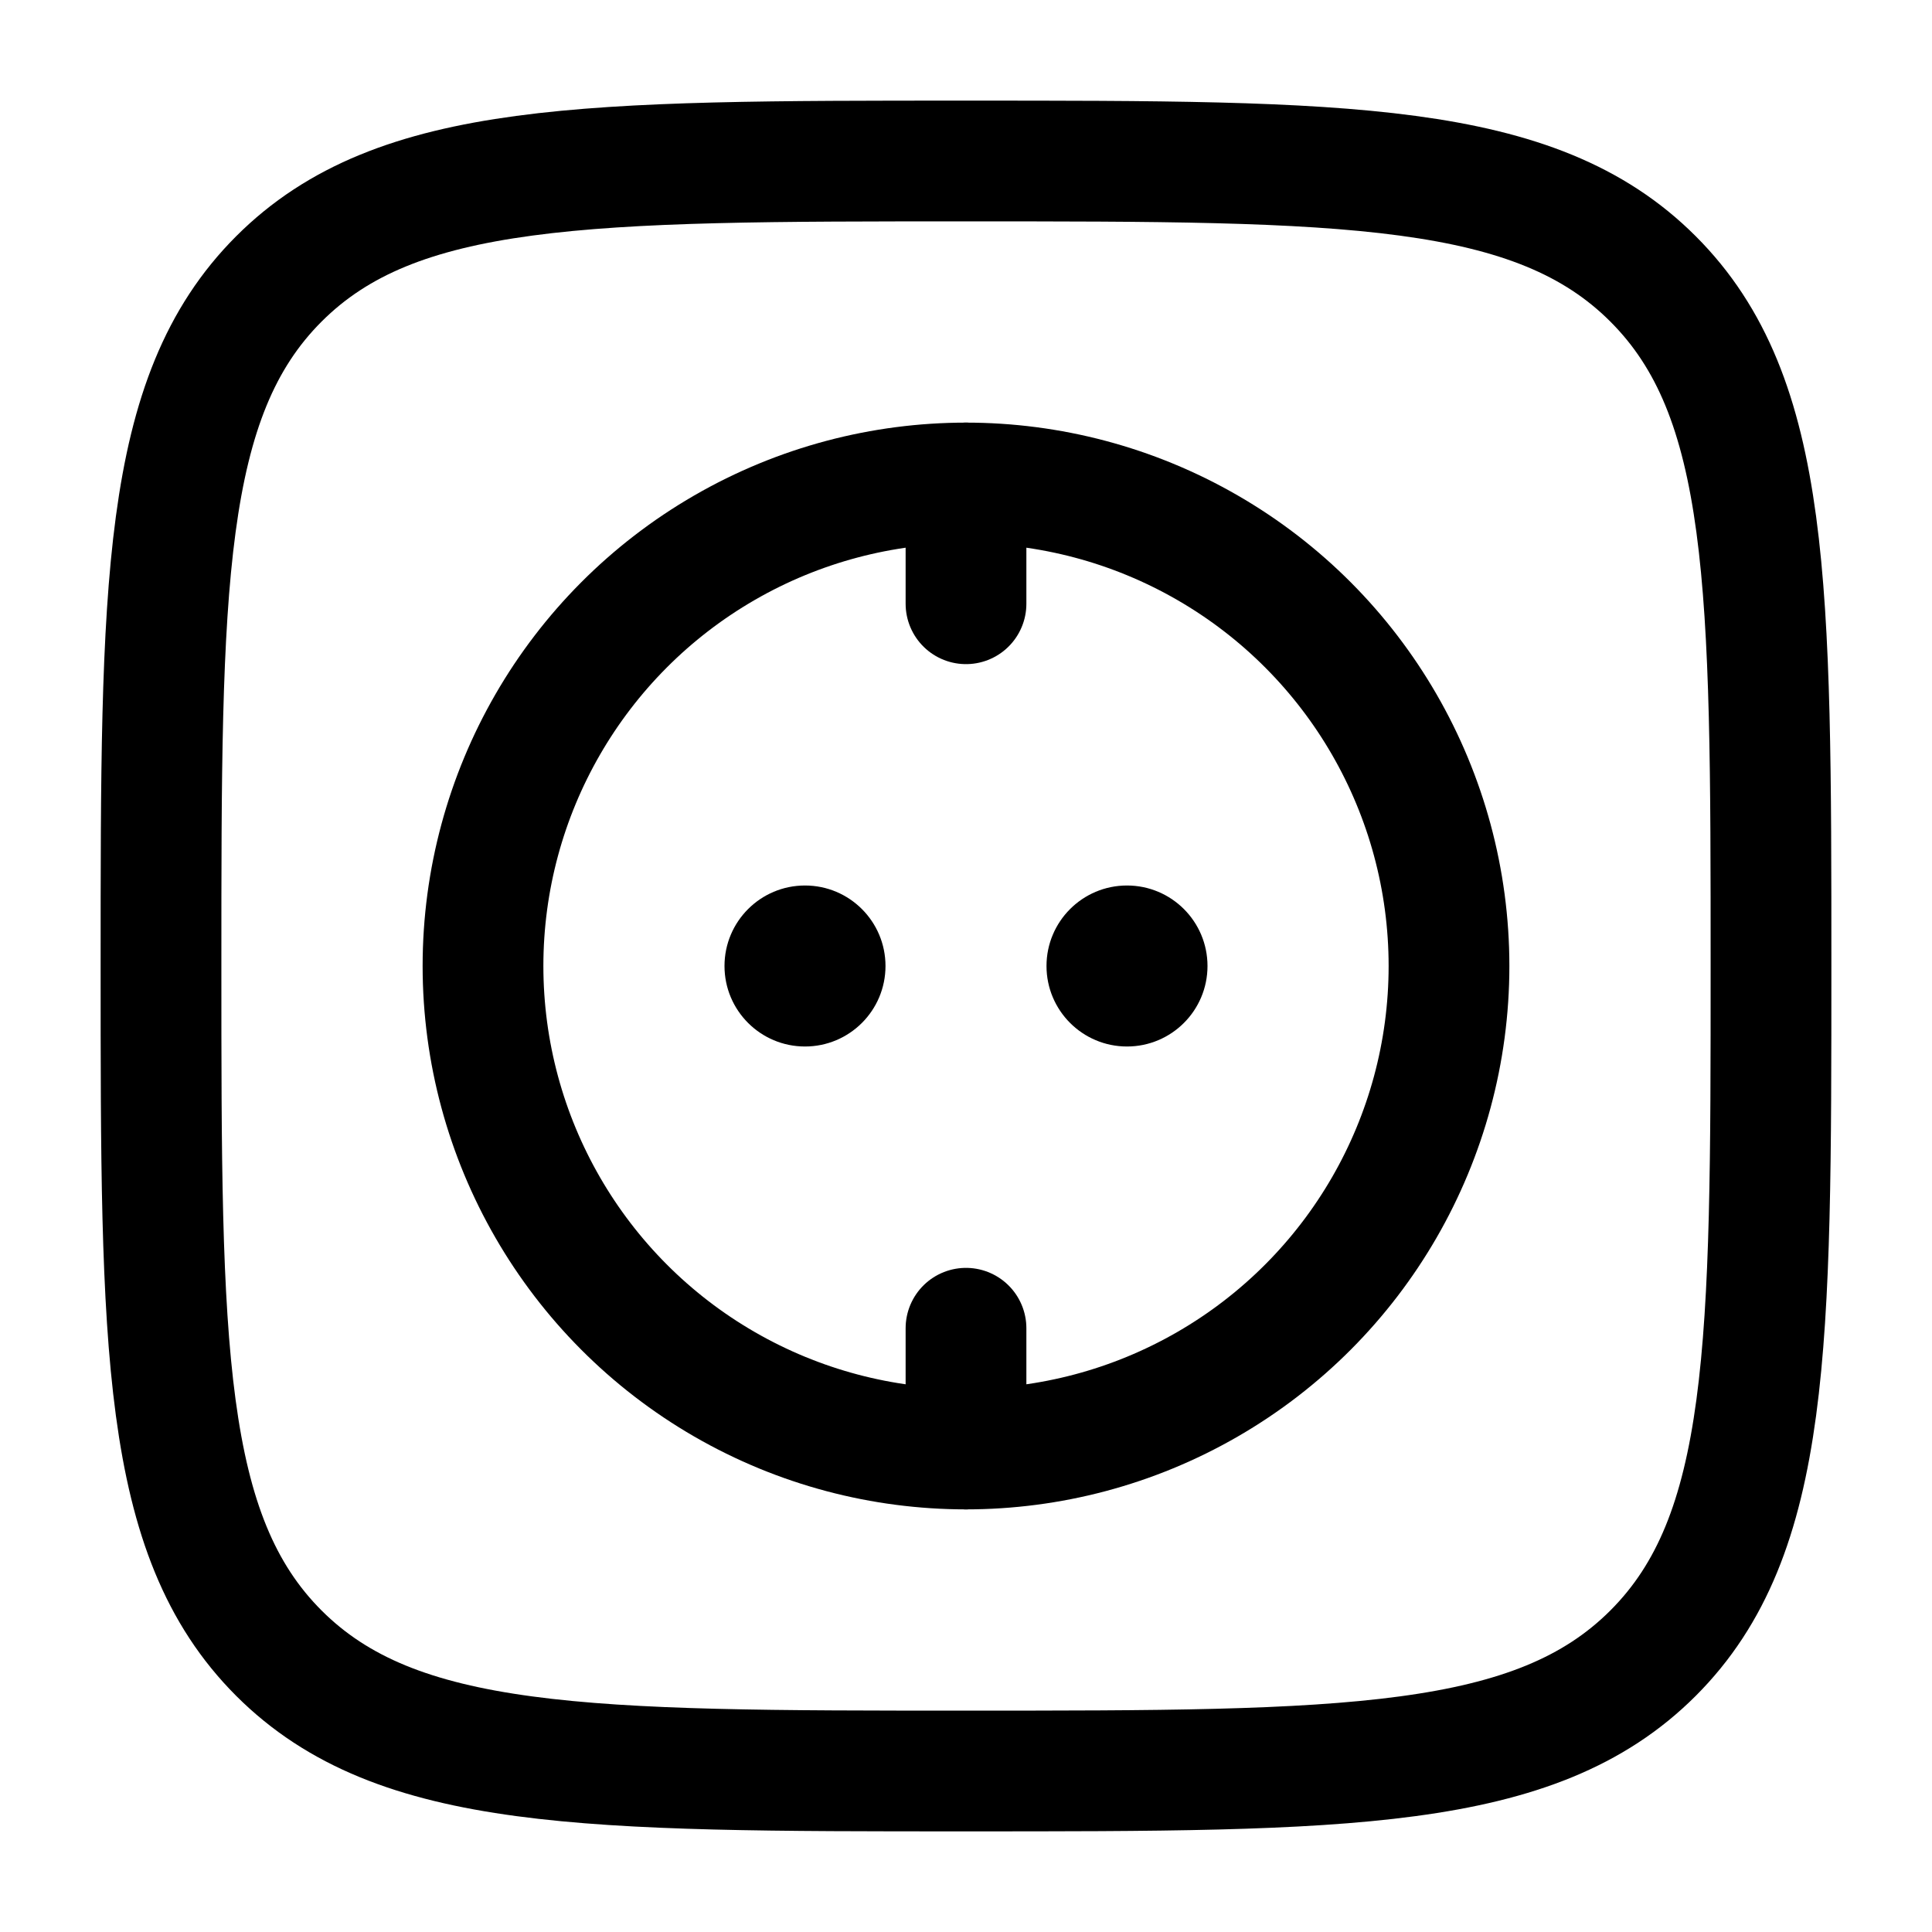 <svg width="24" height="24" viewBox="0 0 24 24" fill="none" xmlns="http://www.w3.org/2000/svg">
<path d="M2 12C2 7.286 2 4.929 3.464 3.465C4.929 2 7.286 2 12 2C16.714 2 19.071 2 20.535 3.465C22 4.929 22 7.286 22 12C22 16.714 22 19.071 20.535 20.536C19.071 22 16.714 22 12 22C7.286 22 4.929 22 3.464 20.536C2 19.071 2 16.714 2 12Z" stroke="#000000" stroke-width="1.5"/>
<circle cx="12" cy="12" r="6" stroke="#000000" stroke-width="1.5"/>
<path d="M12 18V16.5" stroke="#000000" stroke-width="1.5" stroke-linecap="round"/>
<path d="M12 7.5V6" stroke="#000000" stroke-width="1.5" stroke-linecap="round"/>
<circle cx="14" cy="12" r="1" fill="#000000"/>
<circle cx="10" cy="12" r="1" fill="#000000"/>
</svg>
